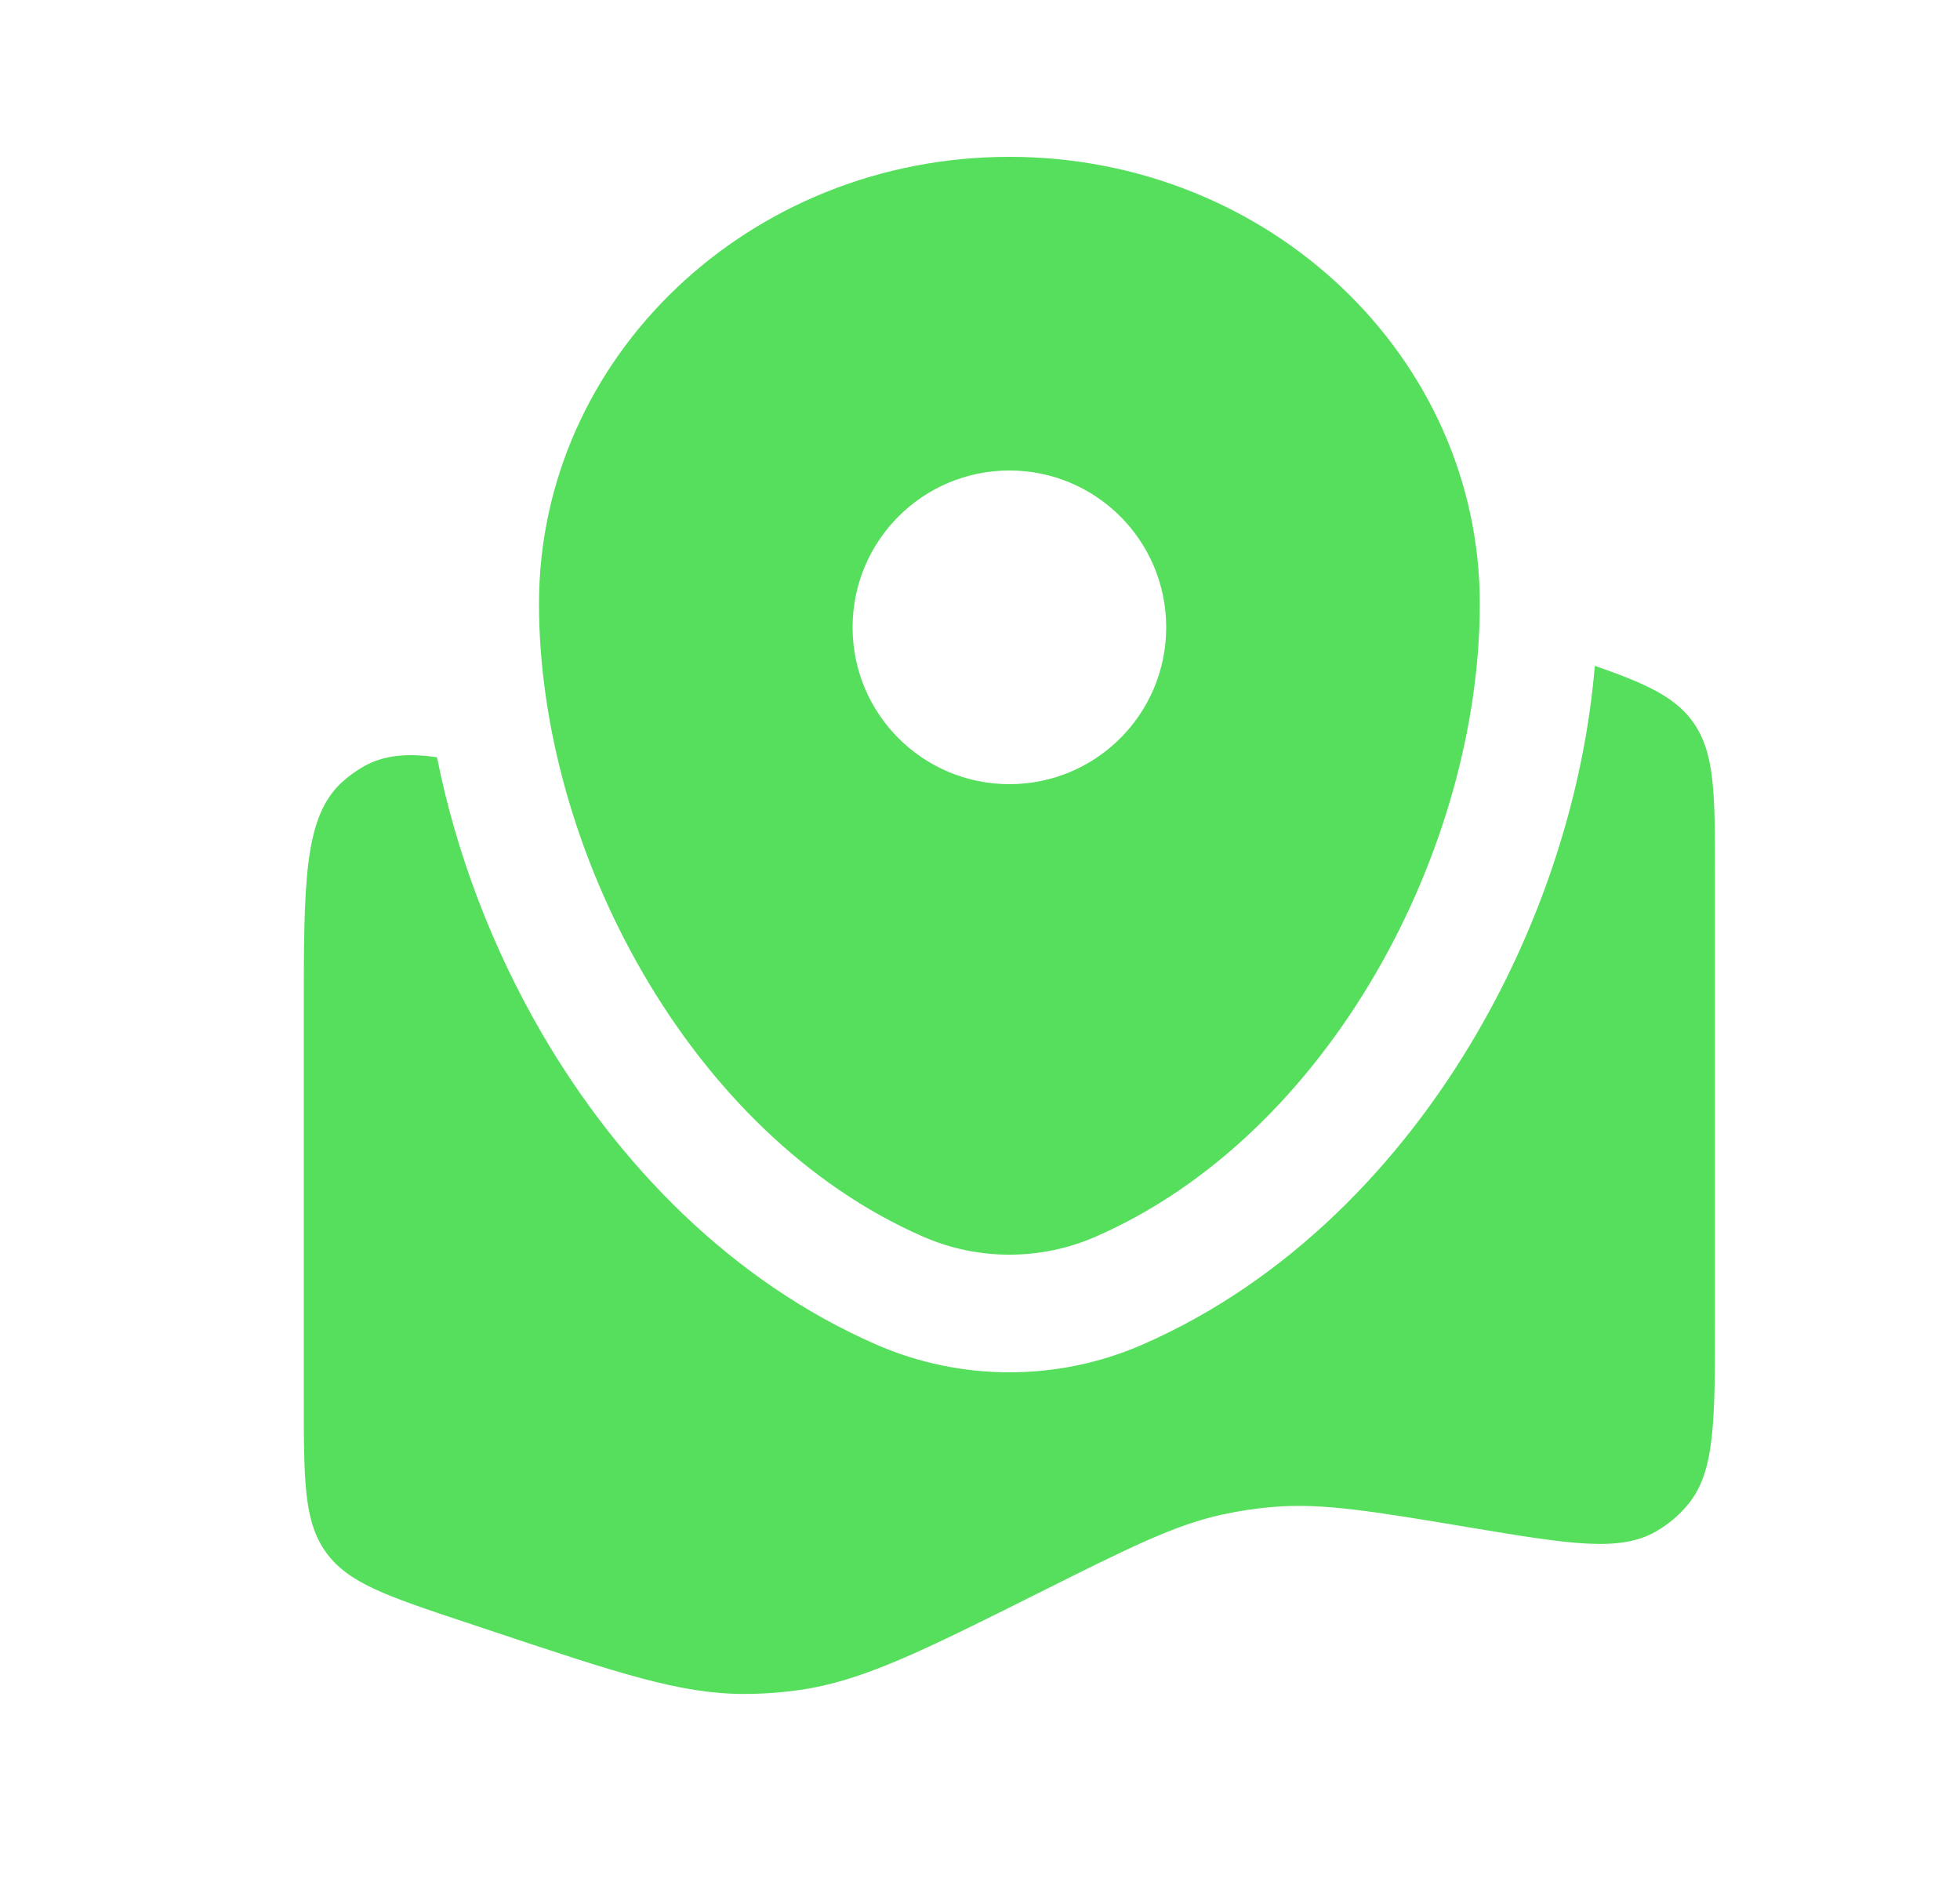 <svg width="25" height="24" viewBox="0 0 25 24" fill="none" xmlns="http://www.w3.org/2000/svg">
<path d="M21.875 16.829V11.162C21.875 10.119 21.875 9.597 21.592 9.204C21.363 8.887 20.996 8.718 20.342 8.491C20.208 10.097 19.676 11.738 18.84 13.173C17.868 14.845 16.423 16.339 14.572 17.147C13.493 17.618 12.257 17.618 11.178 17.147C9.327 16.339 7.882 14.845 6.909 13.173C6.276 12.084 5.817 10.878 5.574 9.657C5.191 9.601 4.897 9.63 4.644 9.771C4.543 9.828 4.449 9.896 4.363 9.974C3.875 10.42 3.875 11.249 3.875 12.908V17.838C3.875 18.881 3.875 19.403 4.158 19.796C4.441 20.189 4.936 20.354 5.926 20.684L6.31 20.812L6.31 20.812C7.887 21.337 8.675 21.6 9.482 21.602C9.725 21.602 9.967 21.585 10.208 21.55C11.006 21.434 11.756 21.06 13.256 20.31C14.405 19.735 14.98 19.448 15.59 19.314C15.804 19.268 16.021 19.235 16.24 19.217C16.863 19.165 17.491 19.269 18.747 19.479C20.02 19.691 20.657 19.797 21.122 19.53C21.28 19.439 21.42 19.321 21.535 19.18C21.875 18.765 21.875 18.12 21.875 16.829Z" fill="#56DF5C"/>
<path fill-rule="evenodd" clip-rule="evenodd" d="M12.875 2C9.561 2 6.875 4.552 6.875 7.7C6.875 10.824 8.79 14.469 11.778 15.772C12.474 16.076 13.276 16.076 13.972 15.772C16.96 14.469 18.875 10.824 18.875 7.7C18.875 4.552 16.189 2 12.875 2ZM12.875 10C13.98 10 14.875 9.105 14.875 8C14.875 6.895 13.98 6 12.875 6C11.77 6 10.875 6.895 10.875 8C10.875 9.105 11.77 10 12.875 10Z" fill="#56DF5C"/>
</svg>
